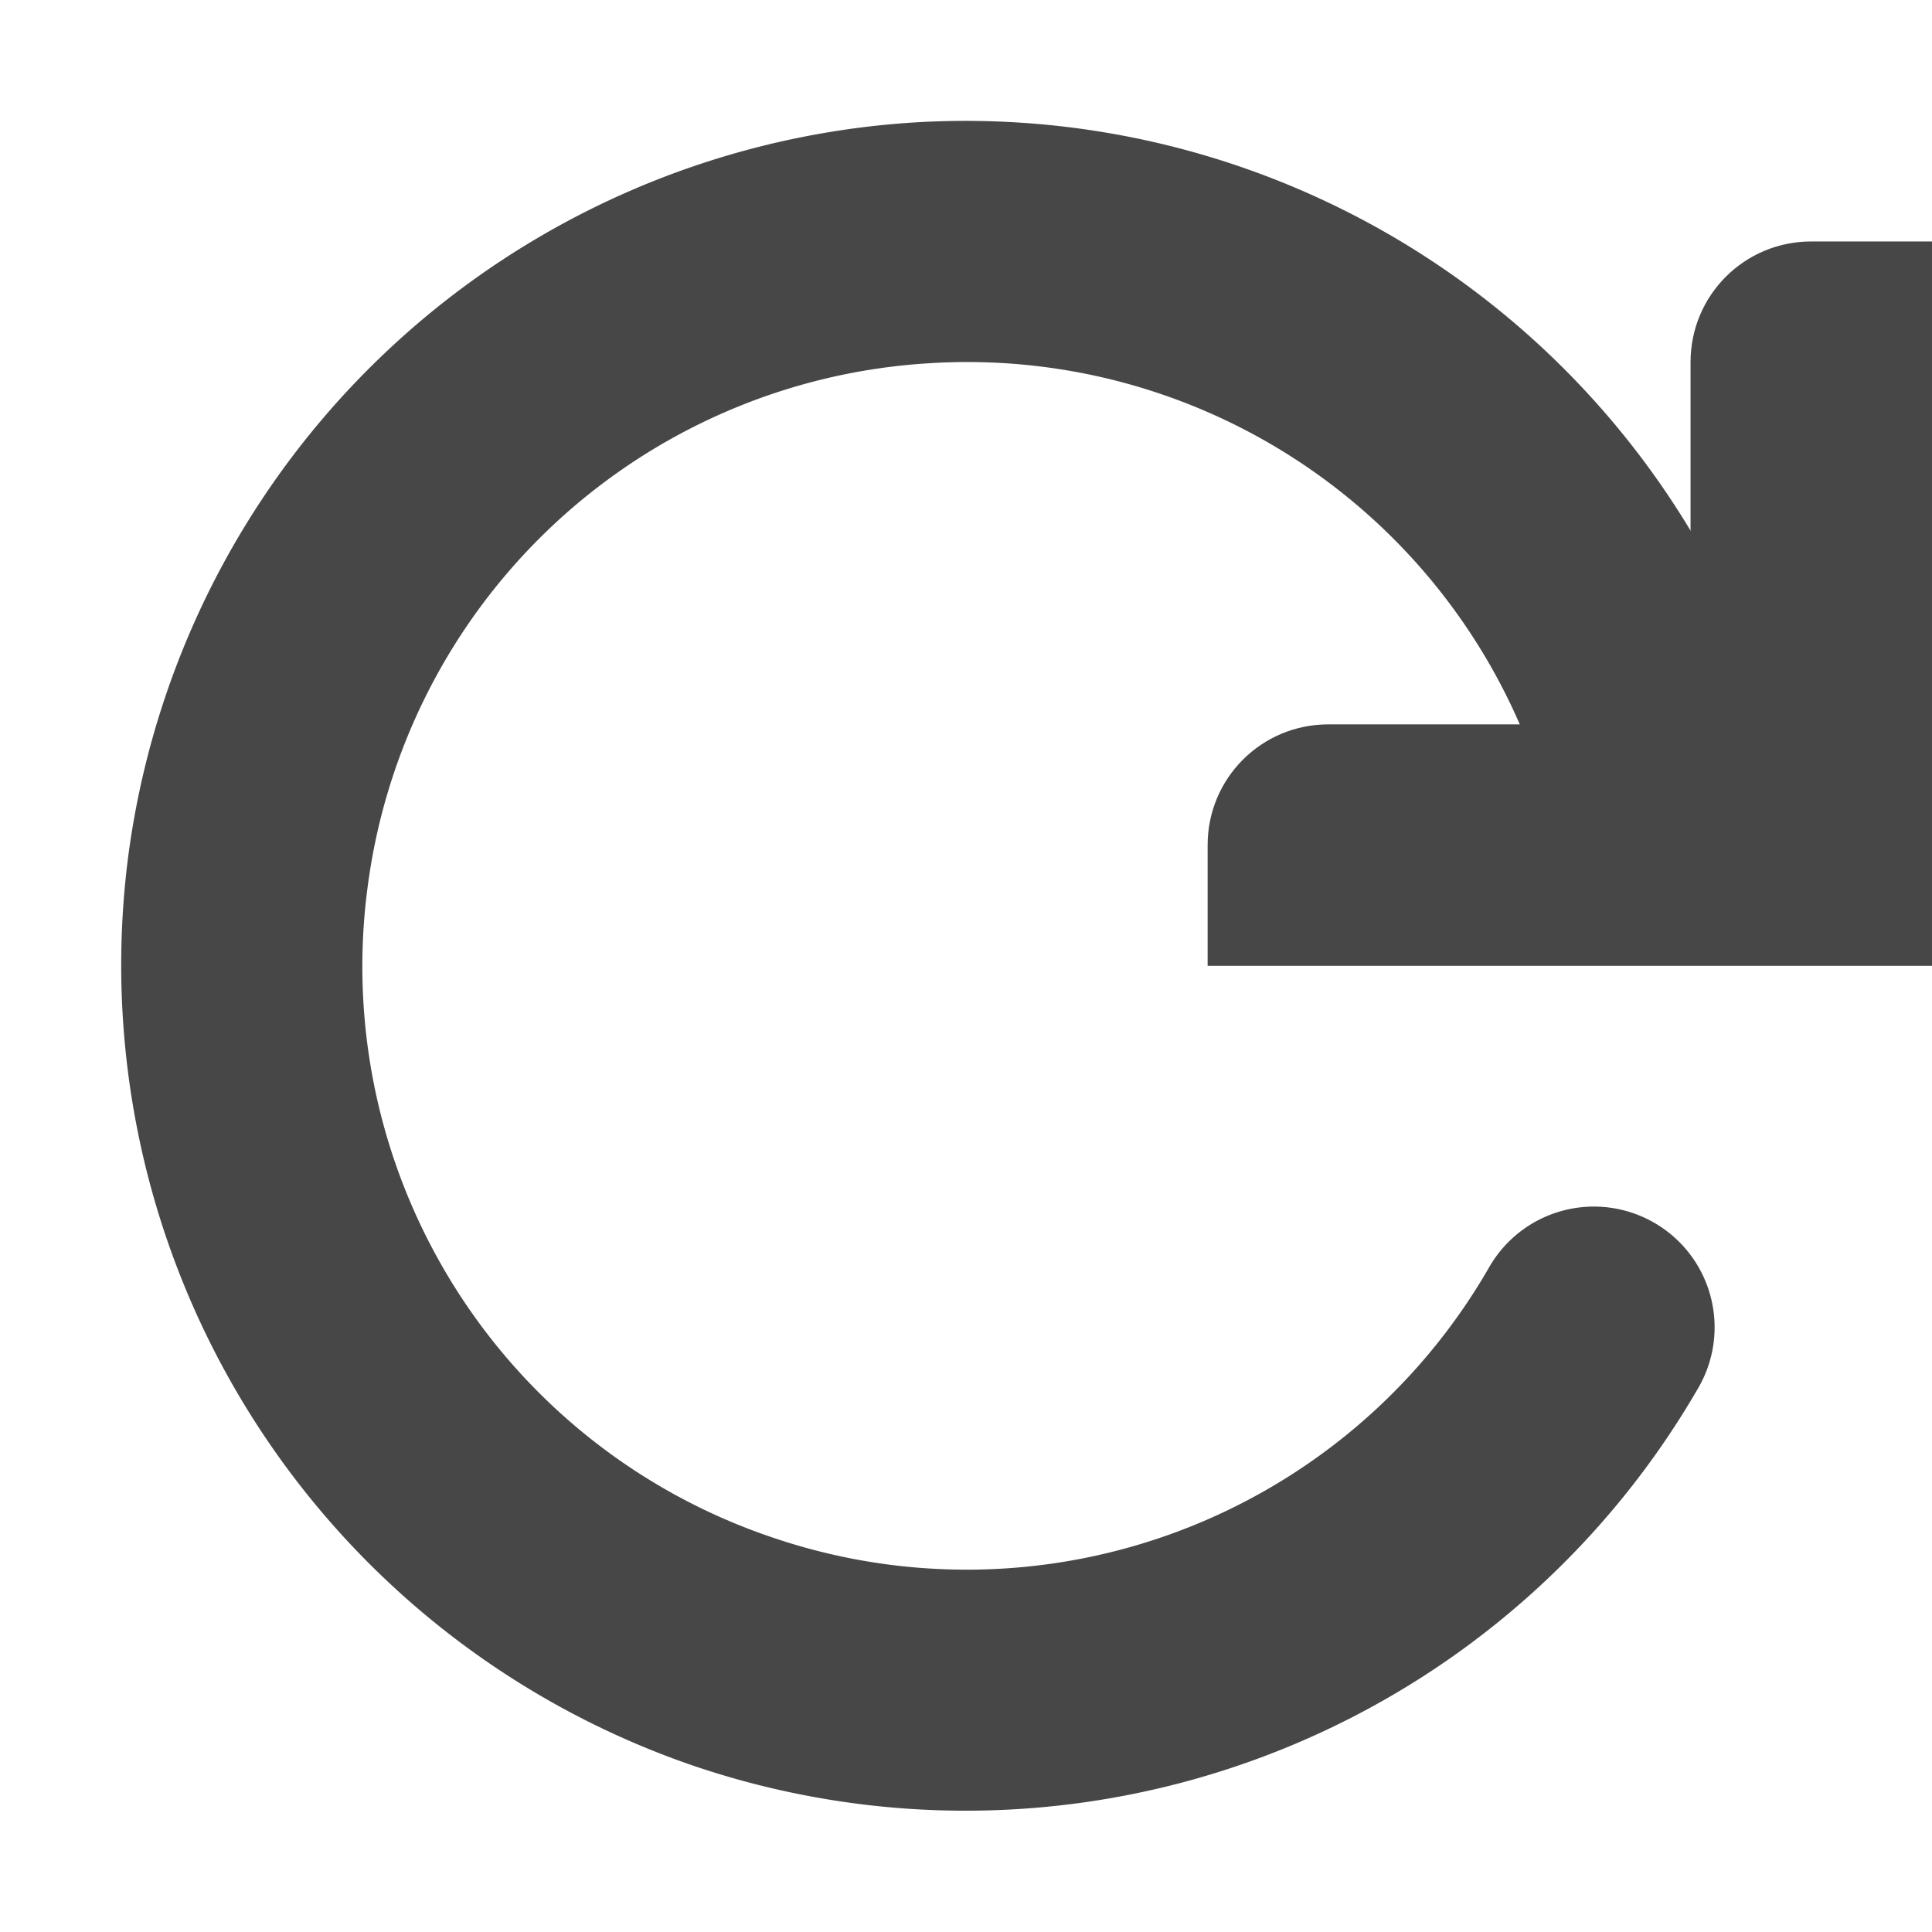 <svg height="16" width="16.003" xmlns="http://www.w3.org/2000/svg">
  <g fill="#474747">
    <path d="m15.003 2c-.554 0-1 .446-1 1v3h-3c-.554 0-1 .446-1 1v1h6v-6z" fill-rule="evenodd"/>
    <path d="m7.546 1.016a7.01 7.01 0 0 0 -6.483 6.07 7.01 7.01 0 0 0 4.69 7.543 7.01 7.01 0 0 0 8.312-3.129 1 1 0 1 0 -1.732-1 4.99 4.99 0 0 1 -5.938 2.234 4.99 4.99 0 0 1 -3.35-5.386 4.992 4.992 0 0 1 4.633-4.338 4.99 4.99 0 0 1 5.156 3.695 1 1 0 1 0 1.932-.517 7.008 7.008 0 0 0 -7.22-5.172z"/>
  </g>
</svg>
